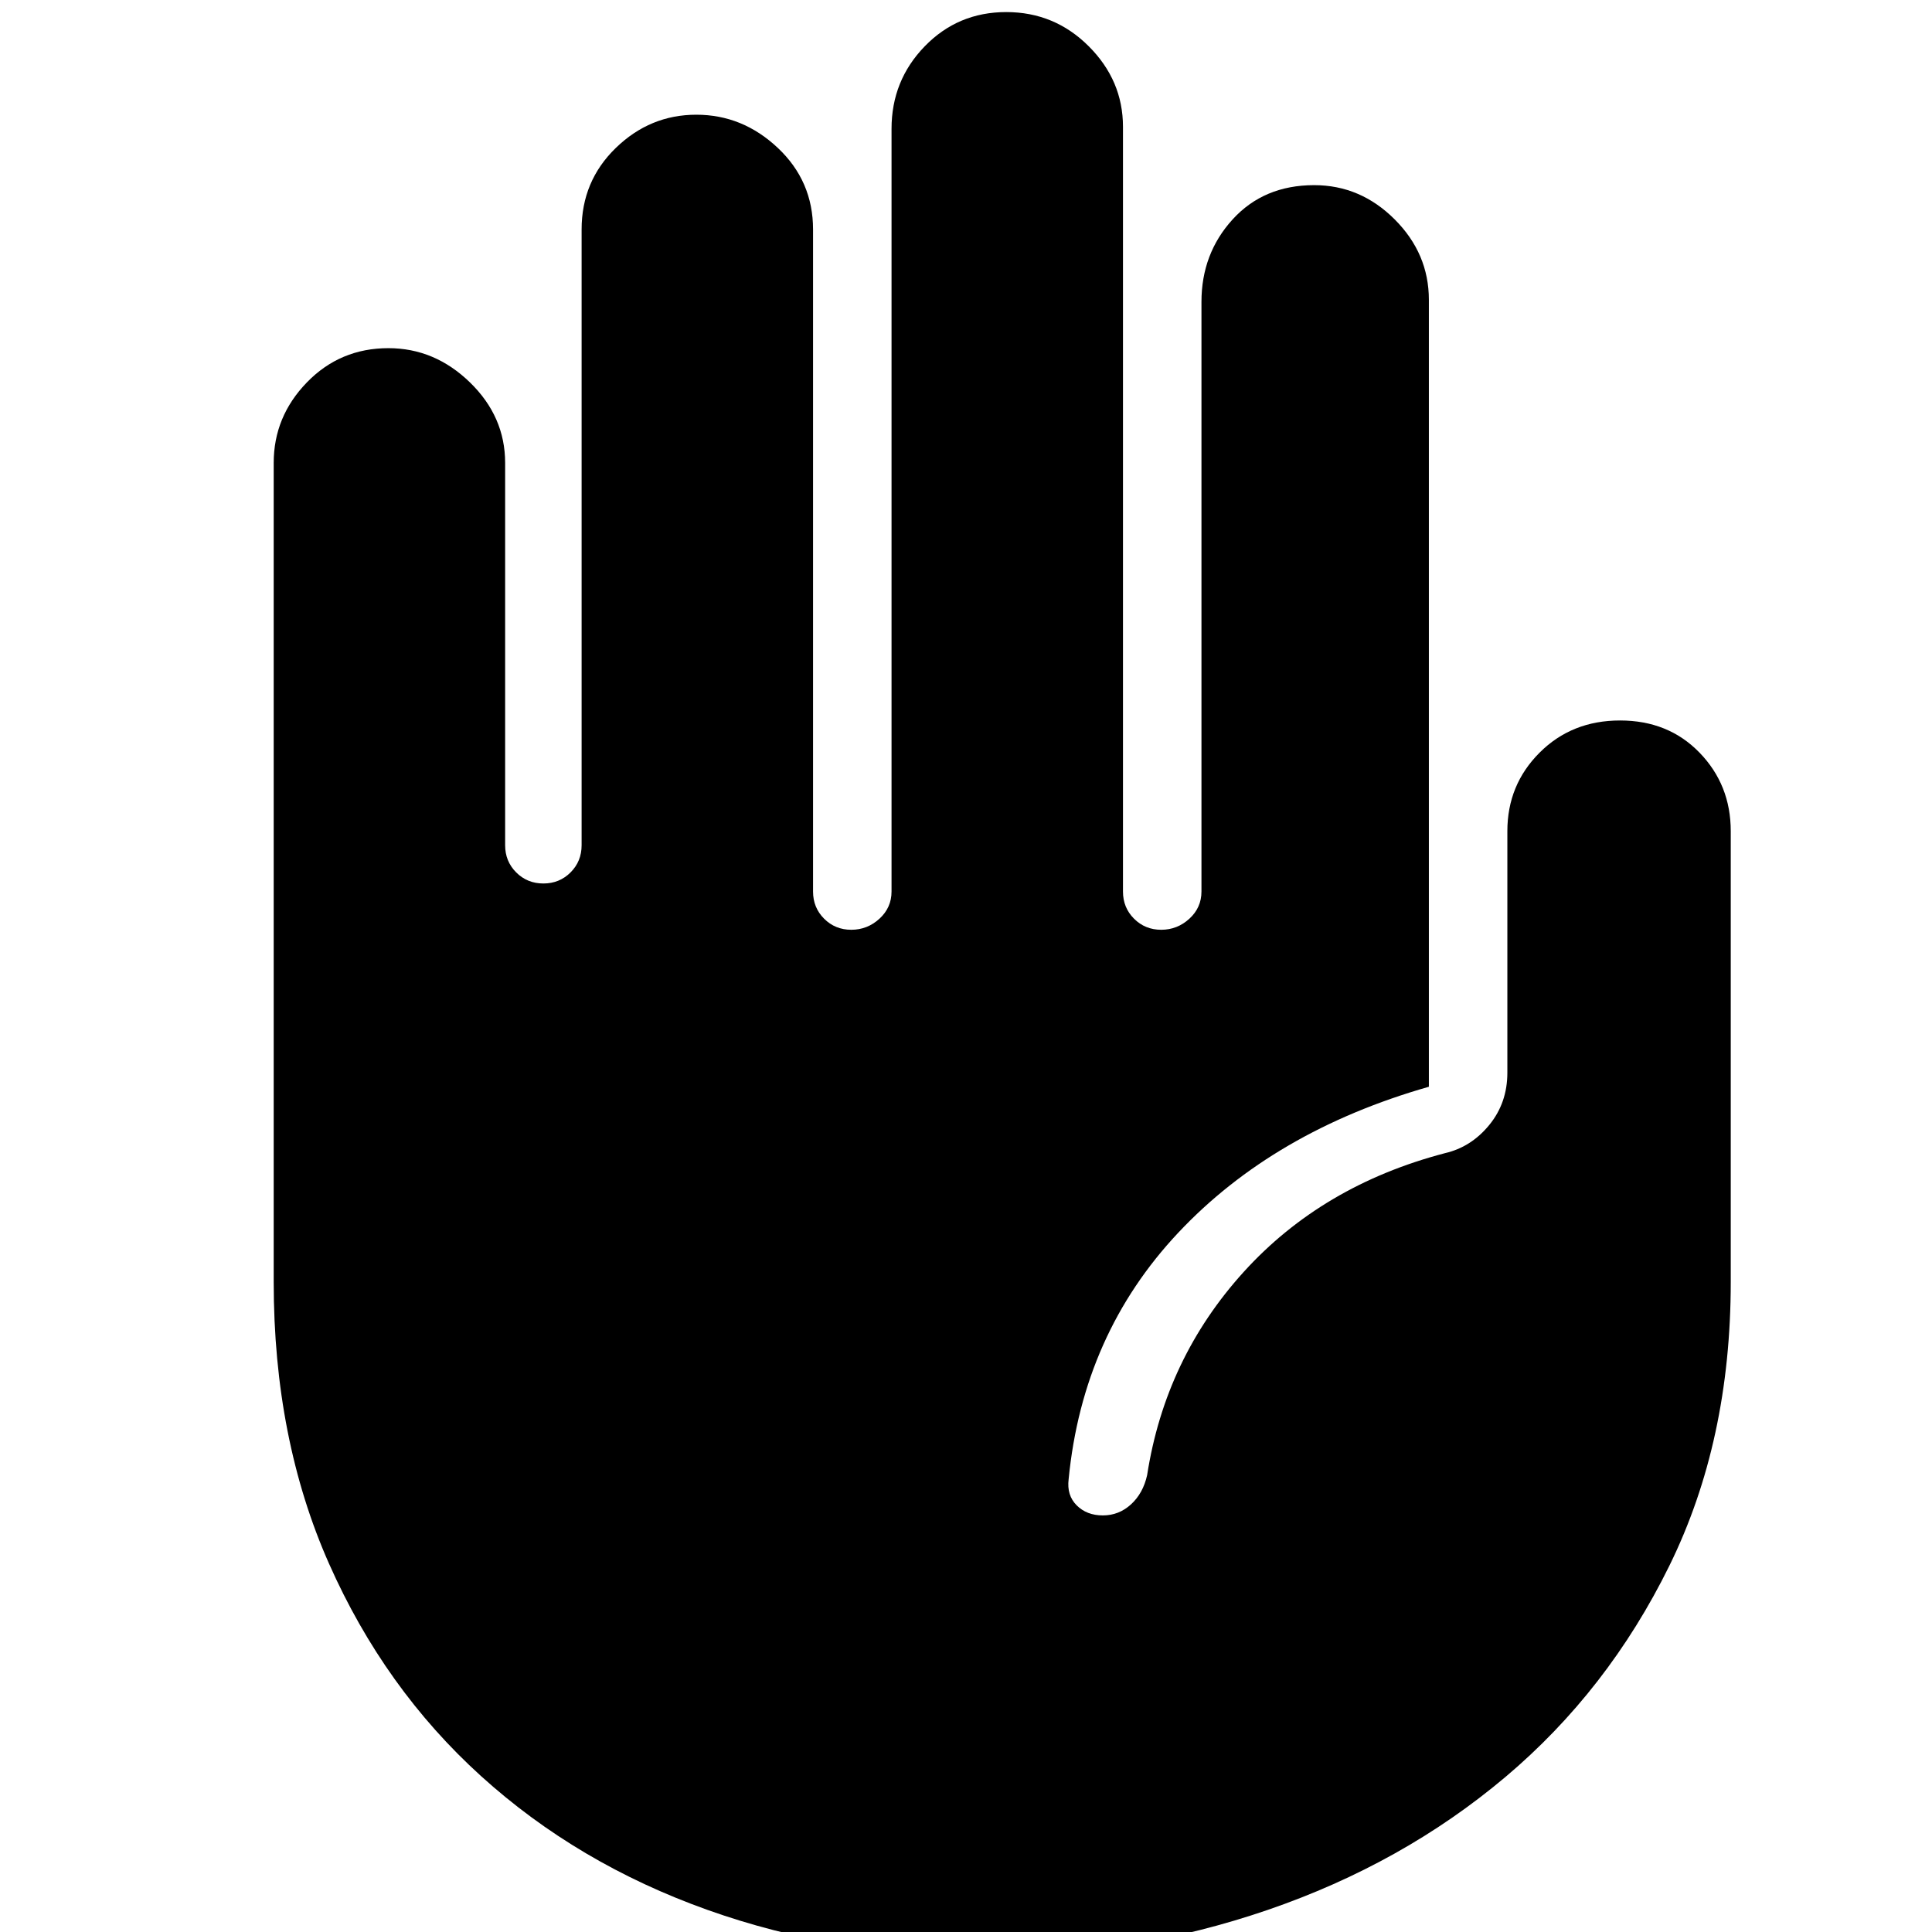 <svg xmlns="http://www.w3.org/2000/svg" height="48" width="48"><path d="M24.5 48.6Q20.8 48.6 17.575 47.45Q14.35 46.3 11.95 44.125Q9.55 41.95 8.175 38.85Q6.8 35.75 6.8 31.85V11.5Q6.8 10.35 7.625 9.5Q8.45 8.65 9.65 8.65Q10.8 8.65 11.675 9.5Q12.55 10.35 12.55 11.5V21Q12.55 21.4 12.825 21.675Q13.1 21.95 13.5 21.95Q13.9 21.95 14.175 21.675Q14.45 21.4 14.45 21V5.7Q14.45 4.5 15.3 3.675Q16.15 2.85 17.3 2.85Q18.45 2.85 19.325 3.675Q20.2 4.5 20.2 5.7V22.15Q20.2 22.55 20.475 22.825Q20.75 23.1 21.15 23.1Q21.55 23.1 21.85 22.825Q22.15 22.55 22.15 22.15V3.2Q22.15 2 22.975 1.15Q23.8 0.3 25 0.3Q26.2 0.3 27.05 1.15Q27.9 2 27.9 3.15V22.15Q27.9 22.55 28.175 22.825Q28.45 23.1 28.85 23.1Q29.25 23.1 29.55 22.825Q29.85 22.55 29.85 22.15V7.5Q29.85 6.3 30.625 5.45Q31.4 4.6 32.65 4.6Q33.8 4.6 34.65 5.45Q35.5 6.3 35.5 7.45V27Q31.65 28.1 29.275 30.625Q26.9 33.15 26.55 36.75Q26.5 37.15 26.75 37.4Q27 37.65 27.4 37.65Q27.8 37.65 28.1 37.375Q28.4 37.1 28.5 36.65Q28.95 33.75 30.9 31.6Q32.85 29.45 35.9 28.65Q36.55 28.5 37 27.95Q37.45 27.4 37.45 26.65V20.65Q37.45 19.5 38.25 18.7Q39.05 17.9 40.25 17.9Q41.45 17.9 42.225 18.7Q43 19.5 43 20.65V31.85Q43 35.8 41.475 38.9Q39.95 42 37.4 44.15Q34.85 46.3 31.5 47.45Q28.15 48.6 24.5 48.6Z"/></svg>